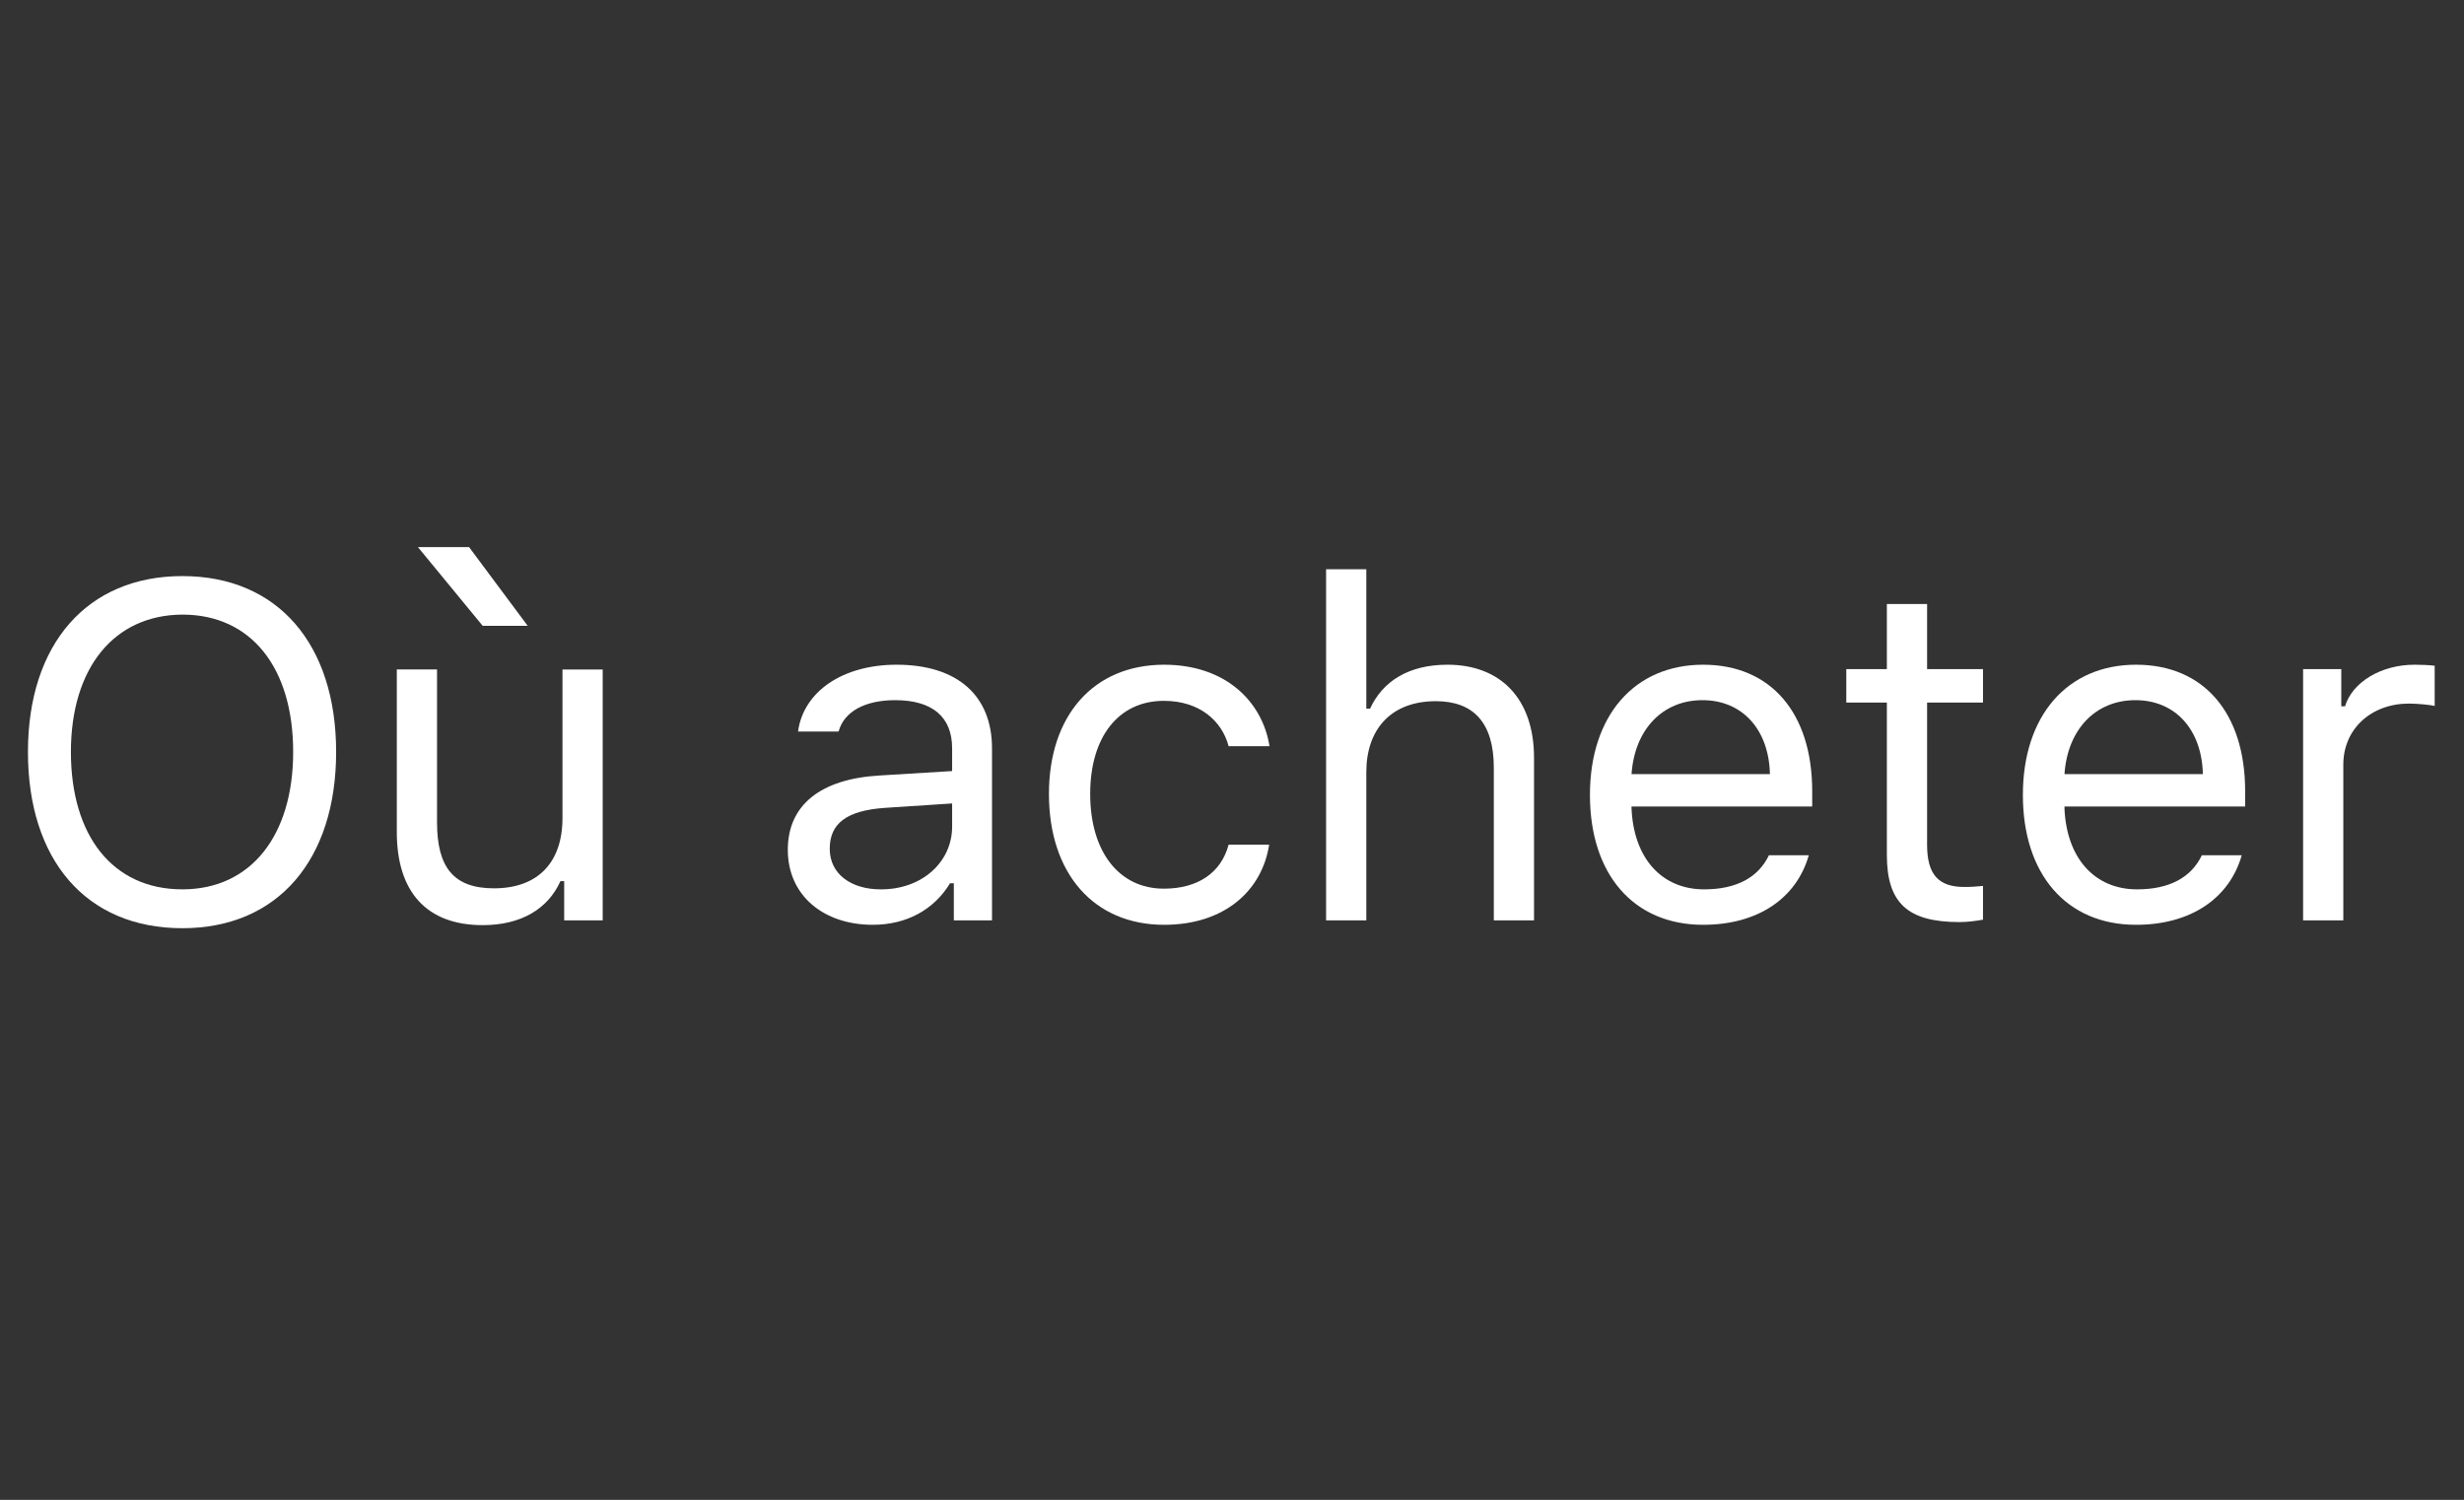 <svg xmlns="http://www.w3.org/2000/svg" xmlns:xlink="http://www.w3.org/1999/xlink" id="Layer_1" width="72.28" height="44" x="0" y="0" enable-background="new 0 0 72.28 44" version="1.1" viewBox="0 0 72.28 44" xml:space="preserve"><rect x="0" y="0" width="72.28" height="44" fill="#333333" stroke="none"/><g><g><rect width="72.28" height="44" fill="none"/></g><g><path fill="#FFF" d="M9.86,22.06c0,3.15-1.7,5.17-4.51,5.17c-2.83,0-4.53-2.01-4.53-5.17c0-3.17,1.74-5.16,4.53-5.16 C8.15,16.9,9.86,18.9,9.86,22.06z M2.08,22.06c0,2.45,1.22,4.03,3.27,4.03c2.02,0,3.25-1.59,3.25-4.03c0-2.47-1.23-4.03-3.25-4.03 C3.34,18.04,2.08,19.6,2.08,22.06z"/><path fill="#FFF" d="M17.67,27h-1.12v-1.15h-0.11c-0.37,0.82-1.16,1.29-2.28,1.29c-1.65,0-2.52-0.98-2.52-2.73v-4.77 h1.18v4.48c0,1.33,0.49,1.94,1.67,1.94c1.3,0,2.01-0.77,2.01-2.06v-4.36h1.18V27z M14.16,18.36l-1.9-2.31h1.5l1.72,2.31H14.16z"/><path fill="#FFF" d="M23.11,24.93c0-1.32,0.97-2.08,2.69-2.18l2.13-0.13v-0.67c0-0.91-0.57-1.41-1.67-1.41 c-0.88,0-1.5,0.33-1.66,0.92h-1.19c0.16-1.18,1.32-1.96,2.89-1.96c1.8,0,2.8,0.92,2.8,2.45V27h-1.12v-1.09h-0.11 c-0.48,0.79-1.29,1.22-2.27,1.22C24.17,27.13,23.11,26.28,23.11,24.93z M27.93,24.25v-0.68l-1.98,0.13 c-1.12,0.08-1.61,0.46-1.61,1.2c0,0.75,0.64,1.19,1.49,1.19C27.03,26.1,27.93,25.3,27.93,24.25z"/><path fill="#FFF" d="M36.04,21.89c-0.19-0.73-0.84-1.33-1.9-1.33c-1.33,0-2.16,1.06-2.16,2.73 c0,1.7,0.85,2.78,2.16,2.78c0.99,0,1.68-0.46,1.9-1.29h1.19c-0.21,1.35-1.31,2.35-3.08,2.35c-2.06,0-3.38-1.5-3.38-3.84 c0-2.3,1.31-3.79,3.38-3.79c1.79,0,2.88,1.07,3.09,2.39H36.04z"/><path fill="#FFF" d="M38.9,16.7h1.18v4.09h0.11c0.37-0.81,1.14-1.29,2.27-1.29c1.56,0,2.54,1,2.54,2.73V27h-1.18v-4.48 c0-1.31-0.59-1.95-1.7-1.95c-1.32,0-2.04,0.83-2.04,2.08V27H38.9V16.7z"/><path fill="#FFF" d="M53.06,25.09c-0.36,1.26-1.49,2.04-3.1,2.04c-2.04,0-3.32-1.48-3.32-3.81 c0-2.32,1.3-3.82,3.32-3.82c1.99,0,3.2,1.42,3.2,3.71v0.45h-5.3v0.05c0.06,1.46,0.88,2.38,2.13,2.38c0.95,0,1.59-0.35,1.9-1H53.06 z M47.86,22.71h4.06c-0.03-1.31-0.81-2.17-1.98-2.17C48.77,20.54,47.95,21.4,47.86,22.71z"/><path fill="#FFF" d="M56.53,17.72v1.91h1.64v0.98h-1.64v4.17c0,0.87,0.33,1.24,1.09,1.24c0.21,0,0.33-0.01,0.55-0.03 v0.99c-0.23,0.04-0.46,0.07-0.69,0.07c-1.52,0-2.13-0.56-2.13-1.97v-4.47h-1.19v-0.98h1.19v-1.91H56.53z"/><path fill="#FFF" d="M65.76,25.09c-0.36,1.26-1.49,2.04-3.1,2.04c-2.04,0-3.32-1.48-3.32-3.81 c0-2.32,1.3-3.82,3.32-3.82c1.99,0,3.2,1.42,3.2,3.71v0.45h-5.3v0.05c0.06,1.46,0.88,2.38,2.13,2.38c0.95,0,1.59-0.35,1.9-1H65.76 z M60.56,22.71h4.06c-0.03-1.31-0.81-2.17-1.98-2.17C61.47,20.54,60.65,21.4,60.56,22.71z"/><path fill="#FFF" d="M67.56,19.63h1.12v1.09h0.11c0.22-0.72,1.07-1.22,2.04-1.22c0.19,0,0.44,0.01,0.59,0.03v1.18 c-0.1-0.03-0.52-0.07-0.75-0.07c-1.12,0-1.93,0.75-1.93,1.79V27h-1.18V19.63z"/></g></g></svg>
